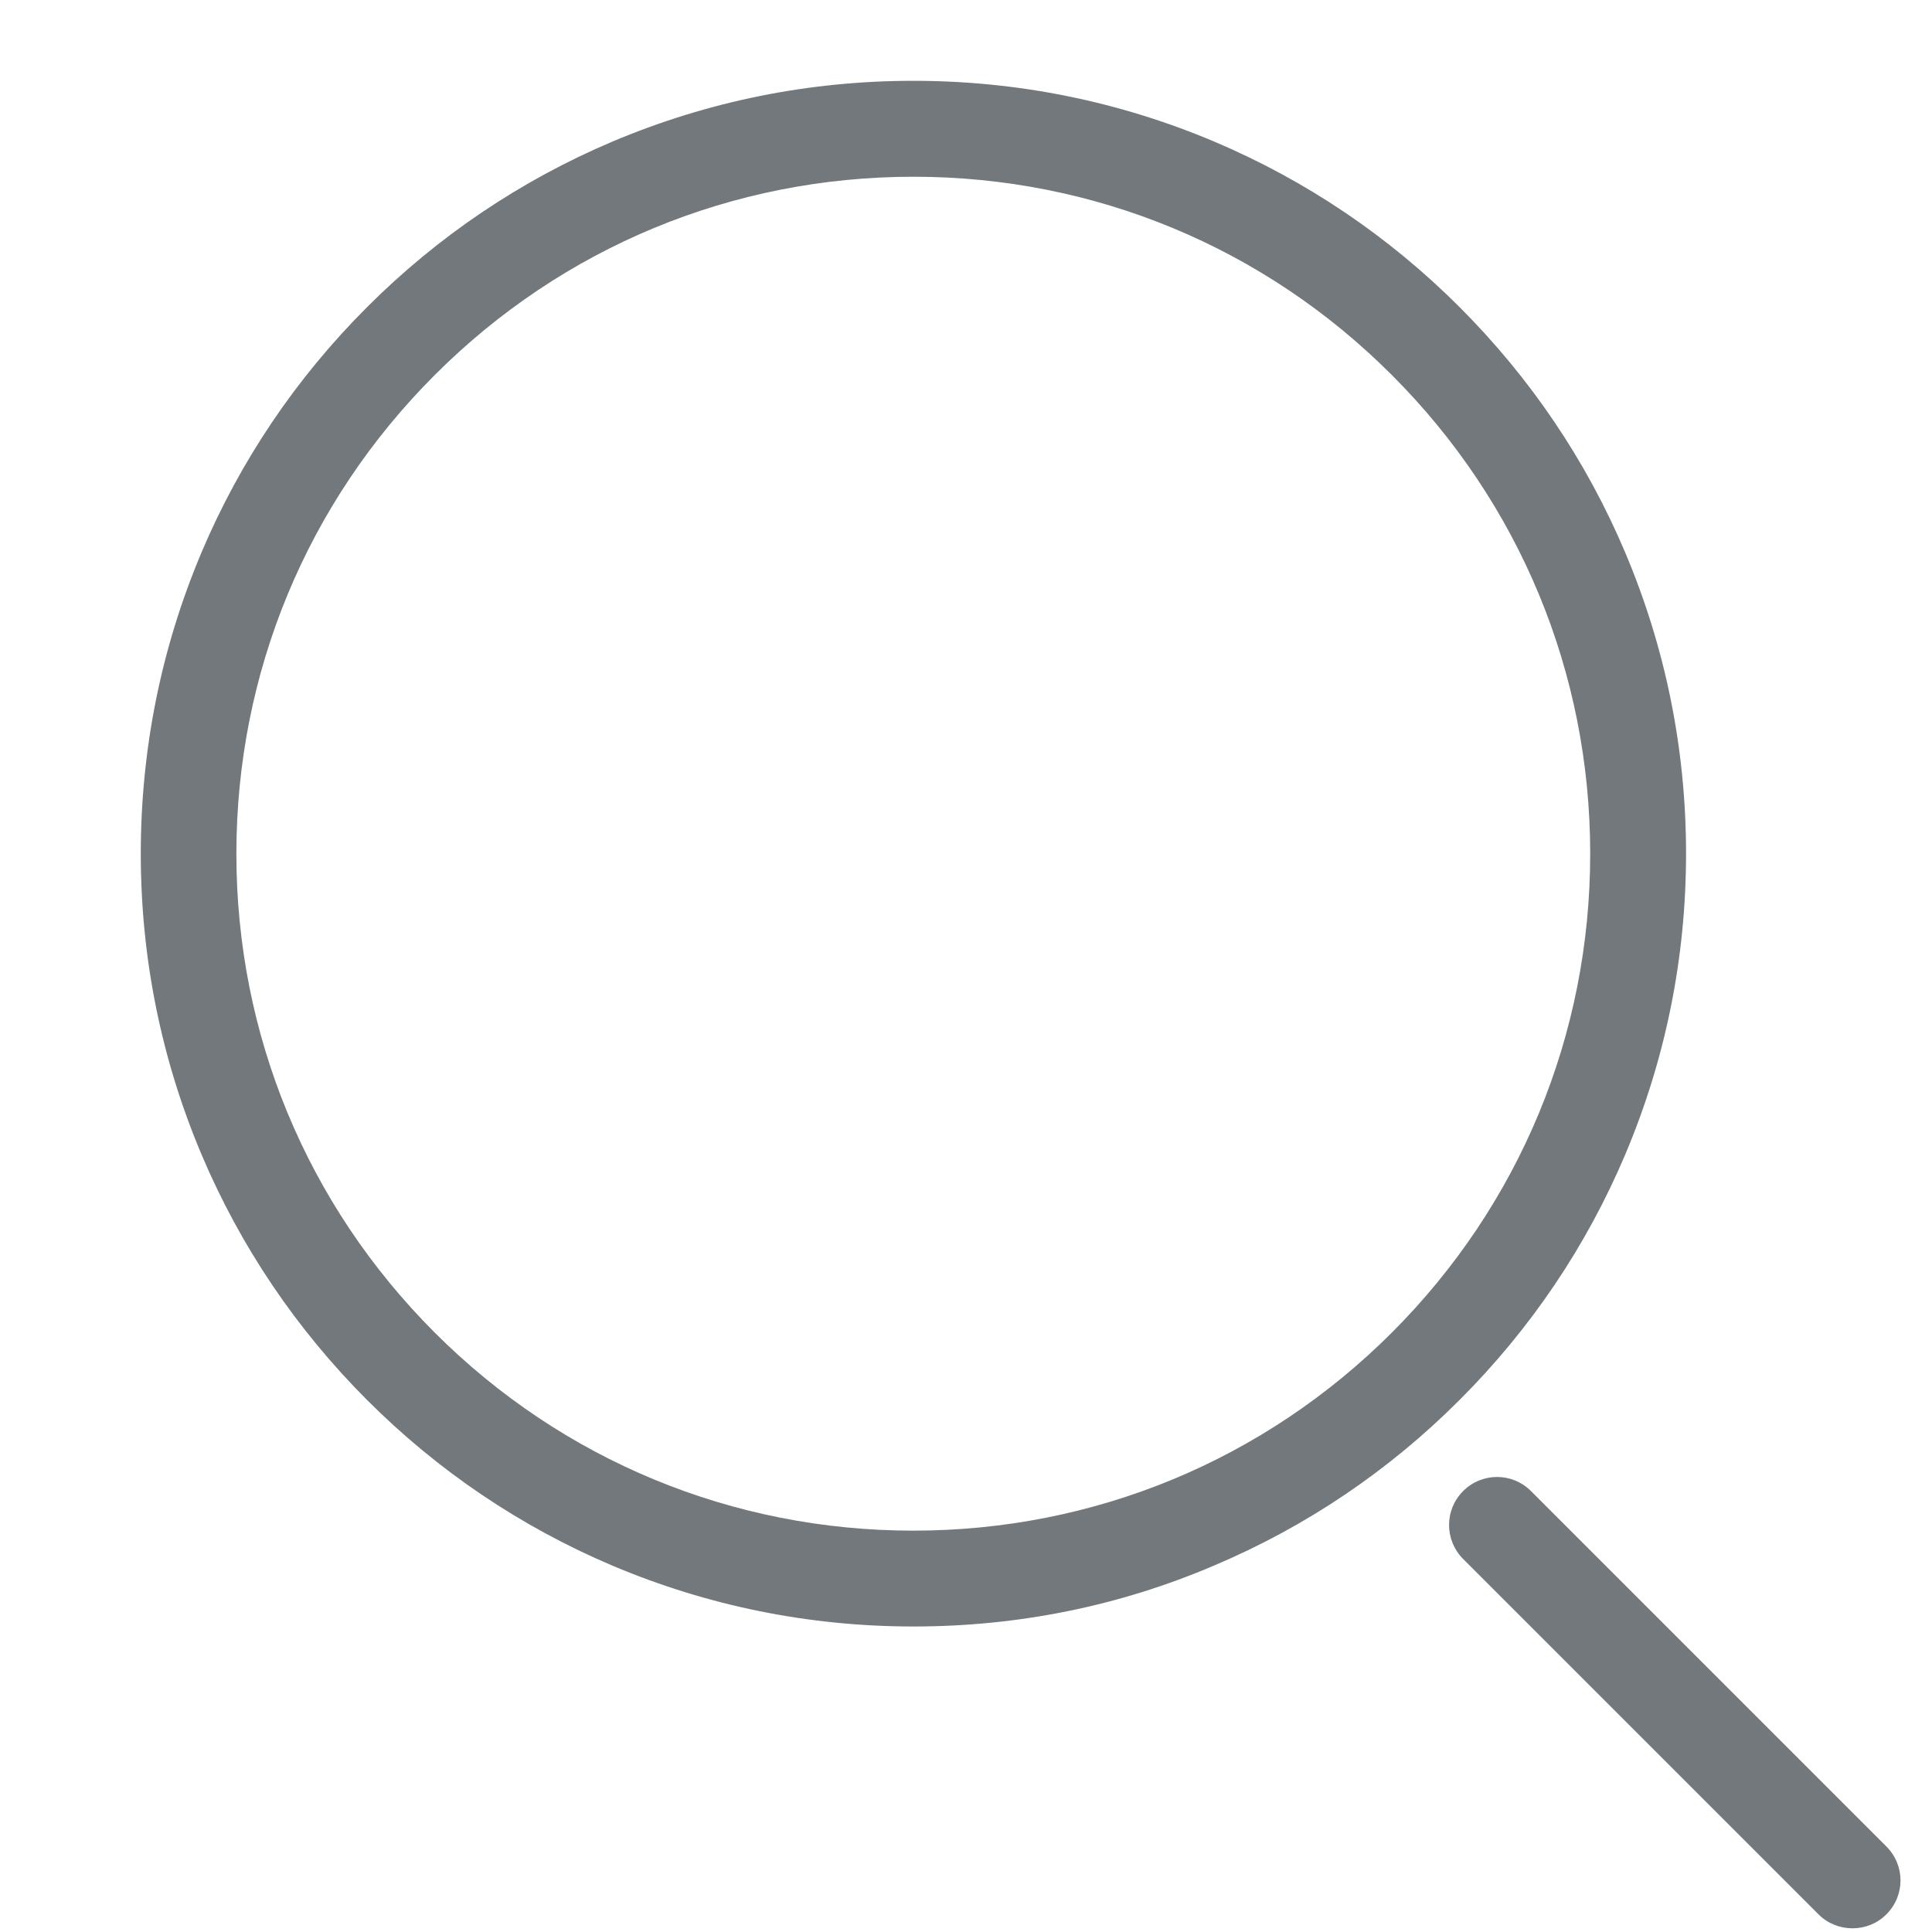 <svg width="23" height="23" viewBox="0 0 23 23" fill="none" xmlns="http://www.w3.org/2000/svg">
<path fill-rule="evenodd" clip-rule="evenodd" d="M7.294 18.64C8.429 19.119 9.634 19.363 10.875 19.363C12.117 19.363 13.322 19.121 14.454 18.637C15.549 18.174 16.533 17.51 17.377 16.665C18.221 15.821 18.886 14.837 19.349 13.742C19.828 12.608 20.072 11.403 20.072 10.161C20.072 8.92 19.828 7.715 19.349 6.581C18.886 5.485 18.221 4.502 17.377 3.657C16.533 2.813 15.549 2.149 14.454 1.685C13.319 1.206 12.114 0.962 10.873 0.962C9.631 0.962 8.426 1.206 7.292 1.685C6.197 2.149 5.213 2.813 4.369 3.657C3.524 4.502 2.86 5.485 2.397 6.581C1.918 7.717 1.676 8.922 1.676 10.164C1.676 11.405 1.92 12.61 2.399 13.744C2.863 14.84 3.527 15.823 4.371 16.668C5.215 17.512 6.199 18.176 7.294 18.64ZM5.177 4.463C6.699 2.941 8.723 2.104 10.875 2.104C13.027 2.104 15.051 2.943 16.571 4.466C18.093 5.988 18.931 8.012 18.931 10.164C18.931 12.316 18.093 14.34 16.571 15.863C15.049 17.385 13.025 18.222 10.873 18.222C8.721 18.222 6.696 17.385 5.174 15.863C3.652 14.34 2.814 12.316 2.814 10.164C2.814 8.01 3.654 5.985 5.177 4.463Z" fill="#151E26" fill-opacity="0.6"/>
<path d="M22.053 22.956C21.907 22.956 21.761 22.902 21.649 22.79L17.418 18.559C17.195 18.335 17.195 17.974 17.418 17.751C17.642 17.527 18.003 17.527 18.226 17.751L22.457 21.982C22.681 22.206 22.681 22.566 22.457 22.79C22.345 22.902 22.199 22.956 22.053 22.956Z" fill="#151E26" fill-opacity="0.6"/>
</svg>
